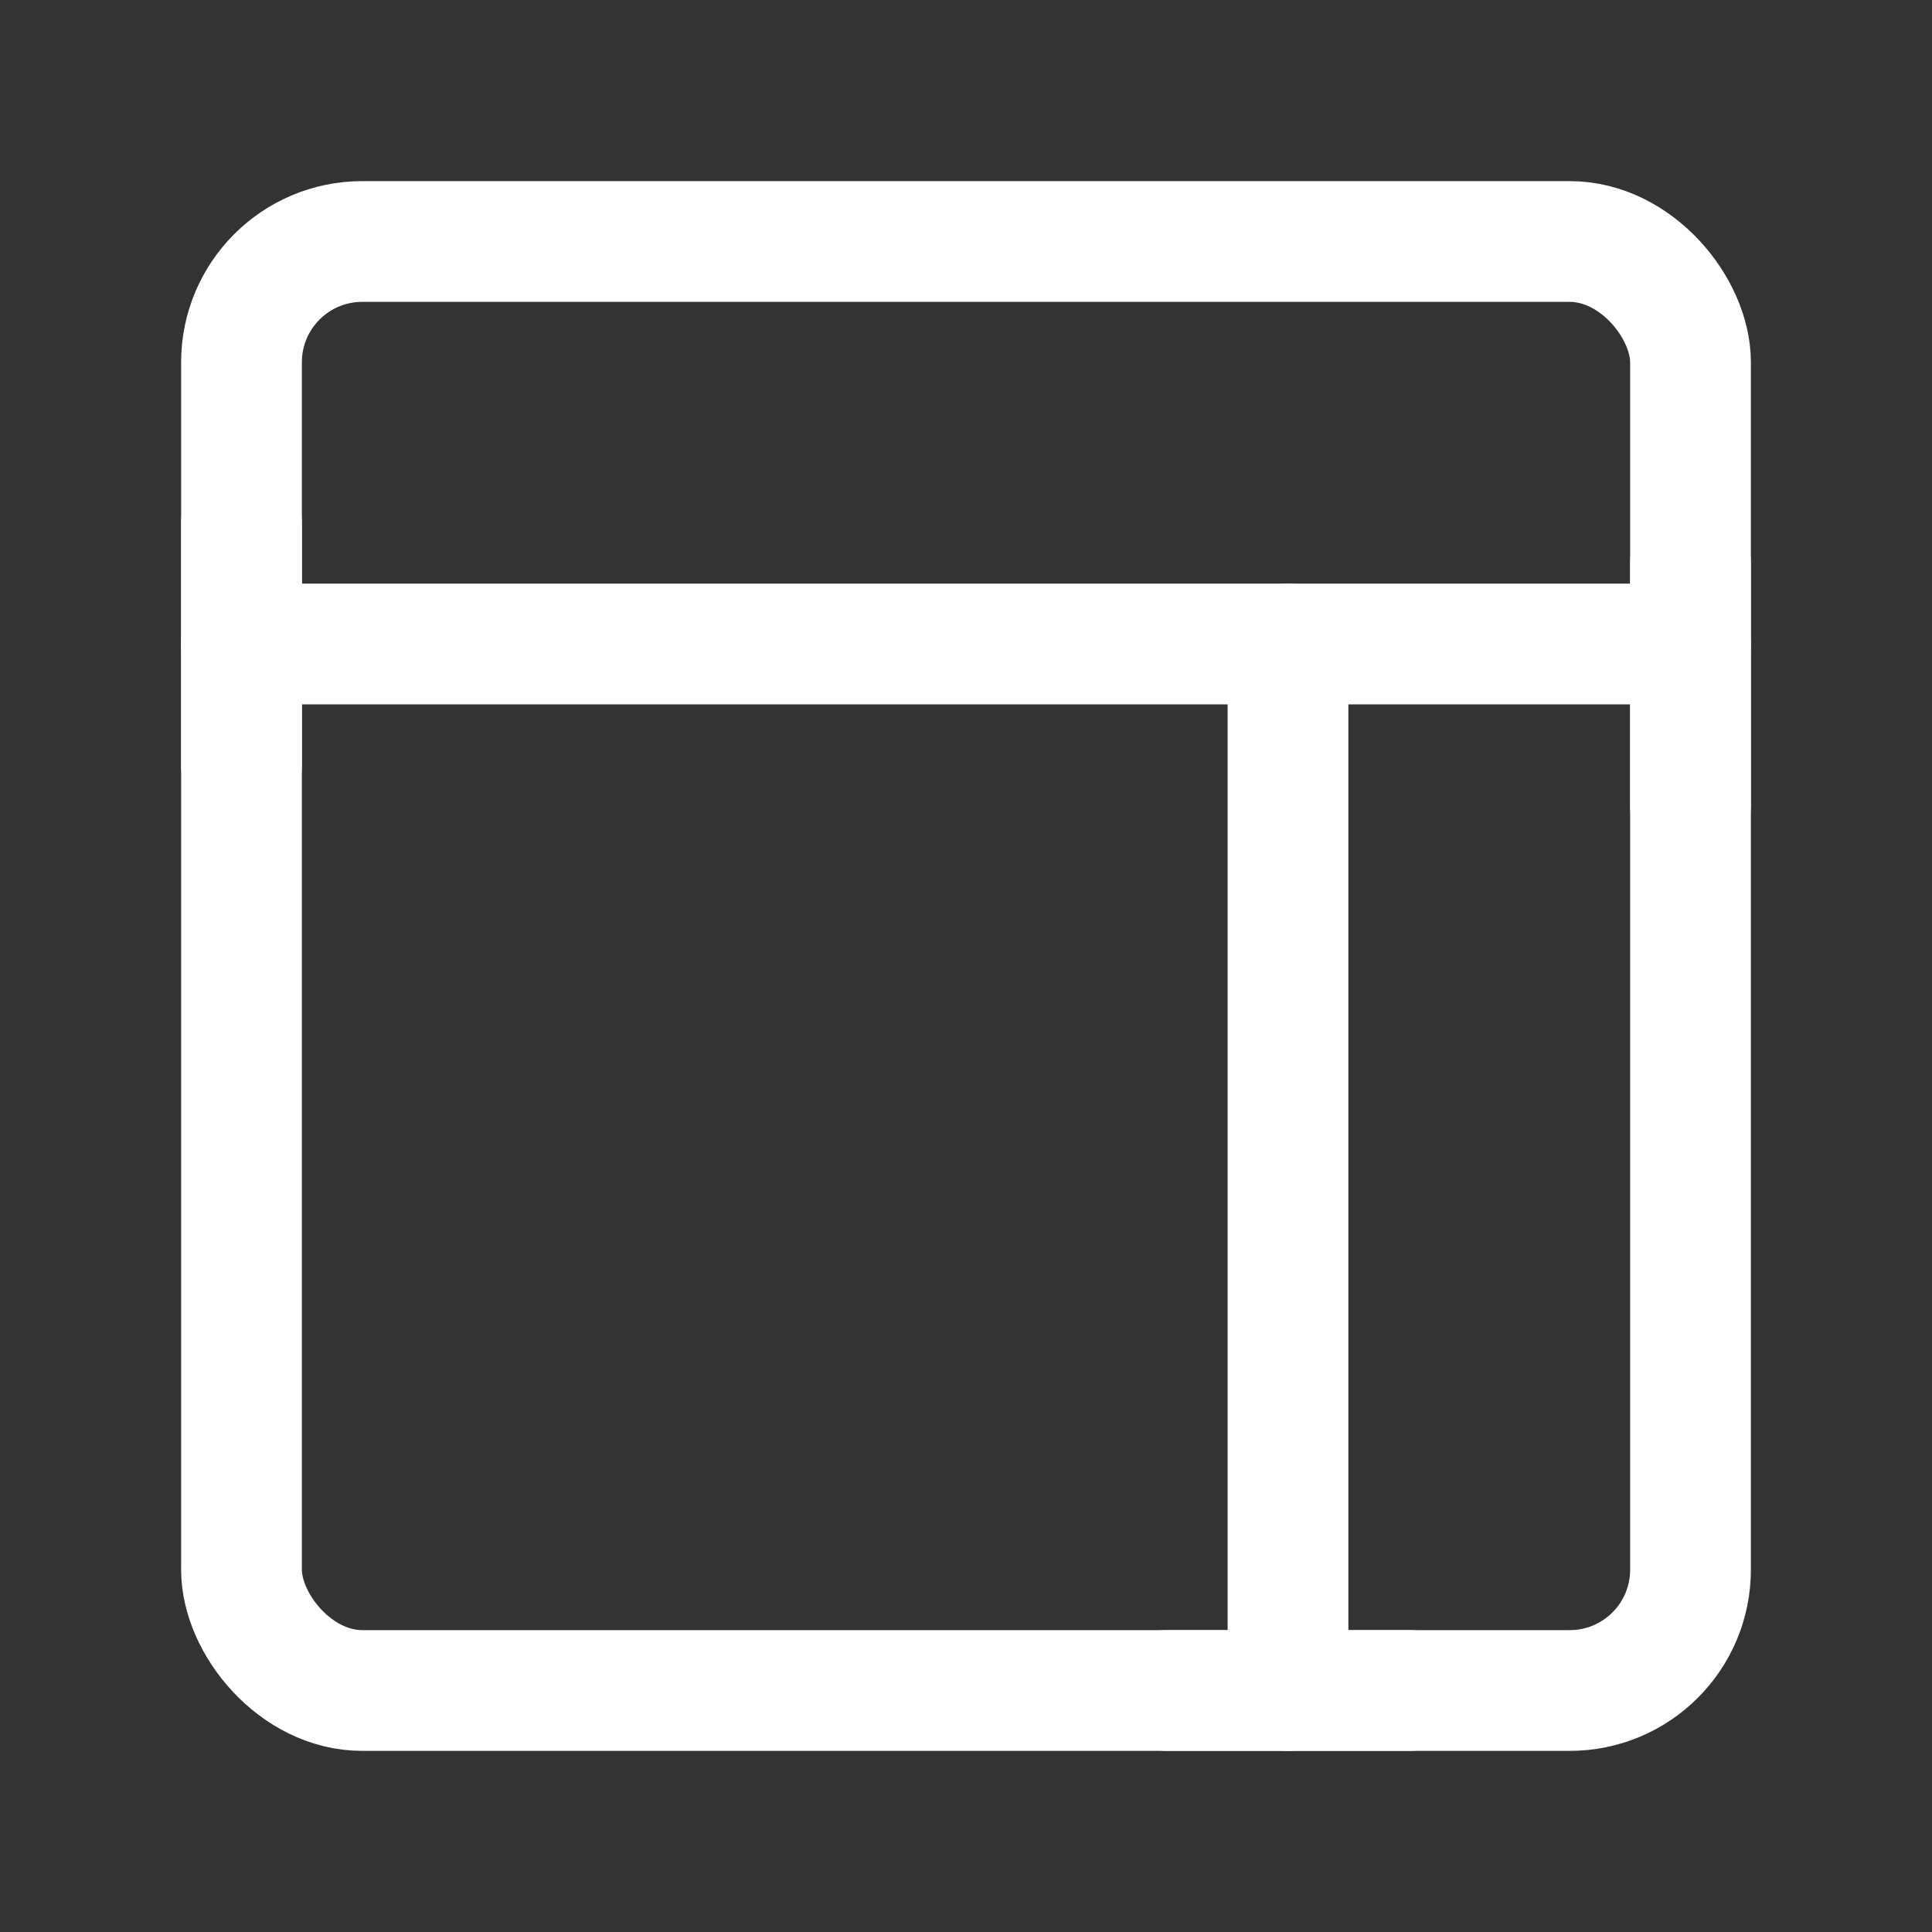 <?xml version="1.0" encoding="UTF-8"?><svg width="32" height="32" viewBox="0 0 48 48" fill="none" xmlns="http://www.w3.org/2000/svg"><rect x="0" y="0" width="48" height="48" fill="#333333" stroke="none"/><rect x="6" y="6" width="36" height="36" rx="3" fill="none" stroke="#ffffff" stroke-width="3" stroke-linejoin="round"/><path d="M6 16H42" stroke="#ffffff" stroke-width="3" stroke-linecap="round" stroke-linejoin="round"/><path d="M6 13V19" stroke="#ffffff" stroke-width="3" stroke-linecap="round" stroke-linejoin="round"/><path d="M42 14V20" stroke="#ffffff" stroke-width="3" stroke-linecap="round" stroke-linejoin="round"/><path d="M32 16V42" stroke="#ffffff" stroke-width="3" stroke-linecap="round" stroke-linejoin="round"/><path d="M29 42H35" stroke="#ffffff" stroke-width="3" stroke-linecap="round" stroke-linejoin="round"/></svg>